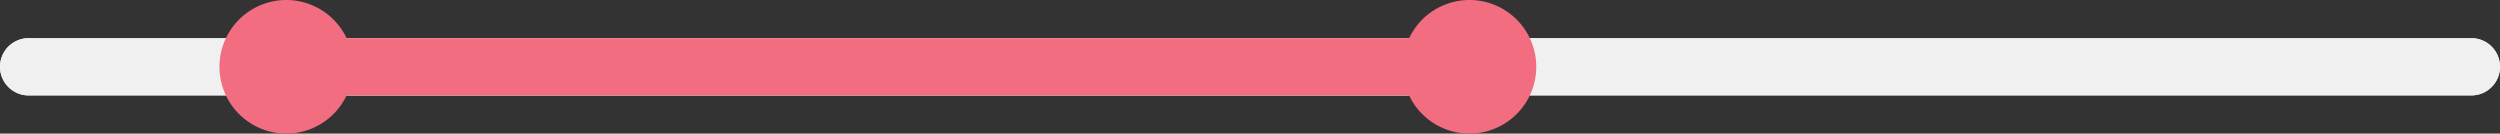 <svg xmlns="http://www.w3.org/2000/svg" width="262" height="14" viewBox="0 0 262 14"><rect x="0" y="0" width="262" height="14" fill="#333333" stroke="none"/><g><g><path fill="#f0f0f0" d="M3 4h256a3 3 0 0 1 0 6H3a3 3 0 0 1 0-6z"/></g><g><path fill="#f0f0f0" d="M3 4h256a3 3 0 0 1 0 6H3a3 3 0 0 1 0-6z"/></g><g><path fill="#f16d7f" d="M31 4h124v6H31z"/></g><g><path fill="#f16d7f" d="M30 0a7 7 0 1 1 0 14 7 7 0 0 1 0-14z"/></g><g><path fill="#f16d7f" d="M154 0a7 7 0 1 1 0 14 7 7 0 0 1 0-14z"/></g></g></svg>